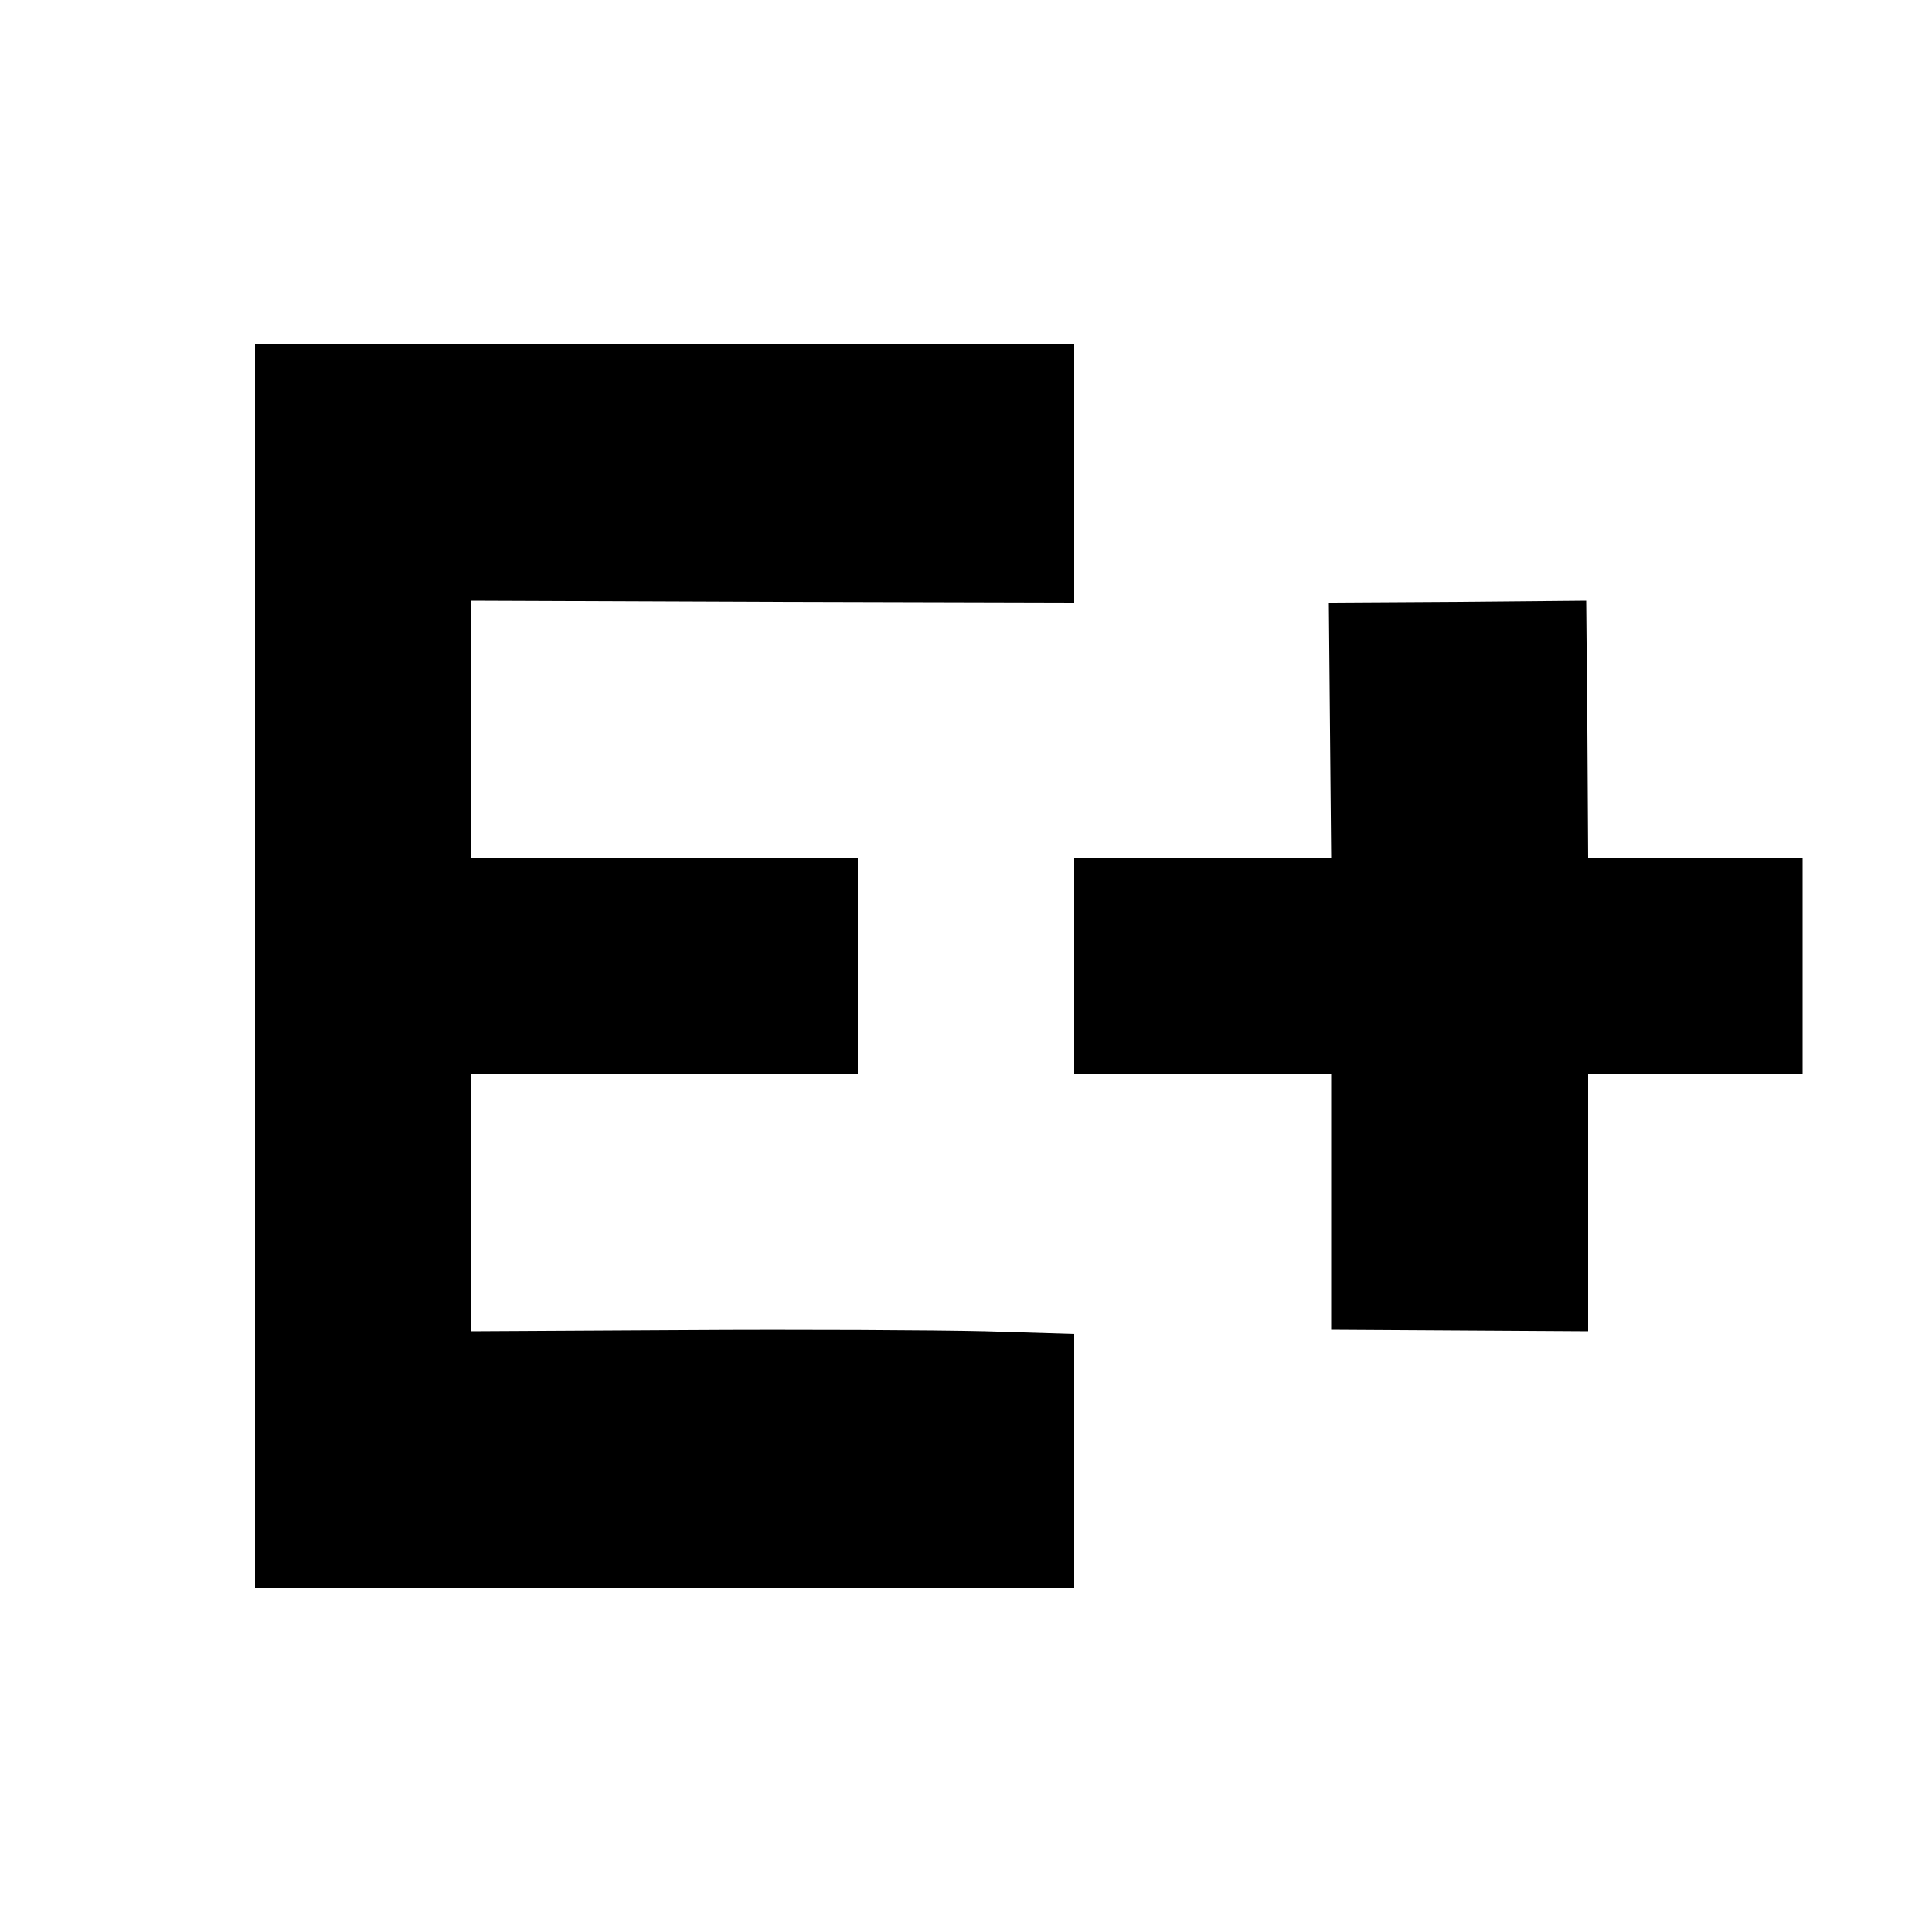 <?xml version="1.0" standalone="no"?>
<!DOCTYPE svg PUBLIC "-//W3C//DTD SVG 20010904//EN"
 "http://www.w3.org/TR/2001/REC-SVG-20010904/DTD/svg10.dtd">
<svg version="1.0" xmlns="http://www.w3.org/2000/svg"
 width="500pt" height="500pt" viewBox="0 0 500 500"
 preserveAspectRatio="xMidYMid meet">
<g transform="translate(0,500) scale(0.1,-0.1)"
fill="#000000" stroke="none">
<path d="M660 2500 l0 -1610 1060 0 1060 0 0 329 0 329 -232 7 c-128 3 -479 5
-781 3 l-547 -3 0 333 0 332 500 0 500 0 0 280 0 280 -500 0 -500 0 0 333 0
332 780 -3 780 -2 0 335 0 335 -1060 0 -1060 0 0 -1610z"/>
<path d="M3772 3442 l-333 -2 3 -330 3 -330 -332 0 -333 0 0 -280 0 -280 333
0 332 0 0 -330 0 -331 333 -2 332 -2 0 333 0 332 278 0 277 0 0 280 0 280
-277 0 -278 0 -2 333 -3 332 -333 -3z"/>
</g>
</svg>
